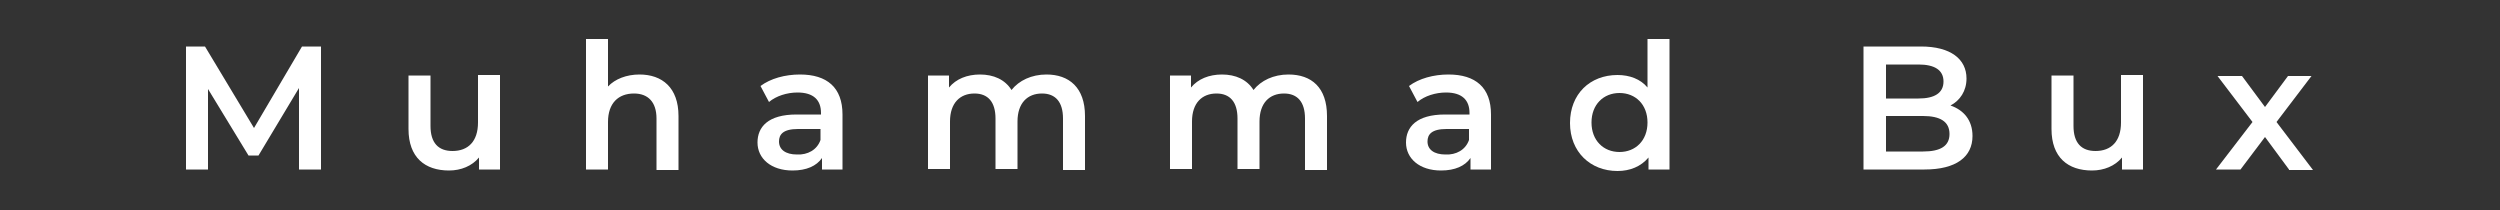 <?xml version="1.0" encoding="utf-8"?>
<!-- Generator: Adobe Illustrator 26.3.1, SVG Export Plug-In . SVG Version: 6.00 Build 0)  -->
<svg version="1.1" id="Layer_1" xmlns="http://www.w3.org/2000/svg" xmlns:xlink="http://www.w3.org/1999/xlink" x="0px" y="0px"
	 viewBox="0 0 500 42" style="enable-background:new 0 0 500 42;" xml:space="preserve">
<rect x="0" y="0" width="500" height="42" fill="#333333" stroke="none"/>
<style type="text/css">
	.st0{display:none;}
	.st1{display:inline;fill:#FFFFFF;}
	.st2{fill:#FFFFFF;}
</style>
<g class="st0">
	<path class="st1" d="M14.5,33.4C7.3,33.4,2,27.9,2,20.9v-0.1C2,13.9,7.2,8.3,14.7,8.3c4.6,0,7.3,1.5,9.6,3.8L20.9,16
		c-1.9-1.7-3.8-2.7-6.2-2.7c-4.1,0-7,3.4-7,7.6V21c0,4.2,2.9,7.6,7,7.6c2.8,0,4.5-1.1,6.4-2.8l3.4,3.4
		C21.9,31.7,19.2,33.4,14.5,33.4z"/>
	<path class="st1" d="M52.2,33L47,25.2h-4.2V33h-5.3V8.7h11.1c5.7,0,9.2,3,9.2,8v0.1c0,3.9-2.1,6.4-5.2,7.5l5.9,8.7H52.2z M52.3,17
		c0-2.3-1.6-3.5-4.2-3.5h-5.3v7h5.4C50.8,20.5,52.3,19.1,52.3,17L52.3,17z"/>
	<path class="st1" d="M71.4,33V8.7h5.3V33H71.4z"/>
	<path class="st1" d="M100.2,33.3c-3.7,0-7.4-1.3-10.3-3.9l3.2-3.8c2.2,1.8,4.5,3,7.3,3c2.2,0,3.5-0.9,3.5-2.3v-0.1
		c0-1.4-0.8-2-4.9-3.1c-4.9-1.3-8.1-2.6-8.1-7.4v-0.1c0-4.4,3.5-7.3,8.5-7.3c3.5,0,6.6,1.1,9,3.1l-2.8,4c-2.2-1.5-4.3-2.4-6.3-2.4
		s-3.1,0.9-3.1,2.1v0.1c0,1.6,1,2.1,5.2,3.2c4.9,1.3,7.7,3.1,7.7,7.3v0.1C109.1,30.6,105.4,33.3,100.2,33.3z"/>
	<path class="st1" d="M132.9,13.6V33h-5.3V13.6h-7.4V8.7h20.1v4.9H132.9z"/>
	<path class="st1" d="M153.4,33V8.7h5.3V33H153.4z"/>
	<path class="st1" d="M190.5,33l-11.8-15.5V33h-5.3V8.7h4.9l11.4,15v-15h5.3V33H190.5z"/>
	<path class="st1" d="M227.7,33l-2.2-5.5h-10.3L213,33h-5.4L218,8.5h4.9L233.3,33H227.7z M220.3,14.9l-3.2,7.9h6.5L220.3,14.9z"/>
	<path class="st1" d="M275.8,13.6V33h-5.3V13.6h-7.4V8.7h20.1v4.9H275.8z"/>
	<path class="st1" d="M311,33l-2.2-5.5h-10.3l-2.2,5.5h-5.4l10.4-24.5h4.9L316.6,33H311z M303.6,14.9l-3.2,7.9h6.5L303.6,14.9z"/>
	<path class="st1" d="M343.8,33l-5.2-7.8h-4.2V33H329V8.7h11.1c5.7,0,9.2,3,9.2,8v0.1c0,3.9-2.1,6.4-5.2,7.5L350,33H343.8z
		 M343.9,17c0-2.3-1.6-3.5-4.2-3.5h-5.3v7h5.4C342.4,20.5,343.9,19.1,343.9,17L343.9,17z"/>
	<path class="st1" d="M384.5,33.7l-2.7-2.4c-2.1,1.3-4.5,2.1-7.2,2.1c-7.5,0-12.9-5.6-12.9-12.5v-0.1c0-6.9,5.5-12.6,13-12.6
		s12.9,5.6,12.9,12.5v0.1c0,2.5-0.8,5-2.2,7l2.5,2.1L384.5,33.7z M382,20.8c0-4.2-3.1-7.6-7.4-7.6s-7.3,3.4-7.3,7.6v0.1
		c0,4.2,3.1,7.6,7.4,7.6c1.2,0,2.3-0.2,3.2-0.7l-4-3.4l3.4-3.8l4,3.6C381.8,23.2,382,22.1,382,20.8L382,20.8z"/>
	<path class="st1" d="M411.1,33.4c-6.5,0-10.5-3.6-10.5-10.8V8.7h5.3v13.8c0,4,2,6,5.2,6c3.3,0,5.2-2,5.2-5.8v-14h5.3v13.7
		C421.8,29.8,417.7,33.4,411.1,33.4z"/>
	<path class="st1" d="M436.2,33V8.7h5.3V33H436.2z"/>
	<path class="st1" d="M473.3,33l-11.8-15.5V33h-5.3V8.7h4.9l11.4,15v-15h5.3V33H473.3z"/>
	<path class="st1" d="M492.7,33V8.7h5.3V33H492.7z"/>
</g>
<g>
	<path class="st2" d="M59.8,33.9l0-16.3l-8.1,13.5h-2l-8.1-13.3v16.1h-4.4V9.3H41l9.8,16.3l9.6-16.3h3.8l0,24.6H59.8z"/>
	<path class="st2" d="M100,15.1v18.8h-4.2v-2.4c-1.4,1.7-3.6,2.6-6,2.6c-4.8,0-8.1-2.6-8.1-8.3V15.1h4.4v10.1c0,3.4,1.6,5,4.4,5
		c3.1,0,5.1-1.9,5.1-5.7v-9.5H100z"/>
	<path class="st2" d="M135.7,23.2v10.8h-4.4V23.7c0-3.3-1.7-5-4.5-5c-3.1,0-5.2,1.9-5.2,5.7v9.5h-4.4V7.8h4.4v9.5
		c1.4-1.5,3.7-2.4,6.3-2.4C132.4,14.9,135.7,17.5,135.7,23.2z"/>
	<path class="st2" d="M168.5,22.9v11h-4.1v-2.3c-1.1,1.6-3.1,2.5-5.9,2.5c-4.3,0-7-2.4-7-5.6c0-3.1,2.1-5.6,7.8-5.6h4.9v-0.3
		c0-2.6-1.5-4.1-4.7-4.1c-2.1,0-4.3,0.7-5.7,1.9l-1.7-3.2c2-1.5,4.9-2.3,7.9-2.3C165.4,14.9,168.5,17.5,168.5,22.9z M164.1,28v-2.2
		h-4.5c-3,0-3.8,1.1-3.8,2.5c0,1.6,1.3,2.6,3.6,2.6C161.5,31,163.4,30,164.1,28z"/>
	<path class="st2" d="M217,23.2v10.8h-4.4V23.7c0-3.3-1.5-5-4.2-5c-2.9,0-4.9,1.9-4.9,5.6v9.5h-4.4V23.7c0-3.3-1.5-5-4.2-5
		c-2.9,0-4.9,1.9-4.9,5.6v9.5h-4.4V15.1h4.2v2.4c1.4-1.7,3.6-2.6,6.2-2.6c2.7,0,5,1,6.3,3.1c1.5-1.9,4-3.1,7-3.1
		C213.8,14.9,217,17.5,217,23.2z"/>
	<path class="st2" d="M265.4,23.2v10.8H261V23.7c0-3.3-1.5-5-4.2-5c-2.9,0-4.9,1.9-4.9,5.6v9.5h-4.4V23.7c0-3.3-1.5-5-4.2-5
		c-2.9,0-4.9,1.9-4.9,5.6v9.5H234V15.1h4.2v2.4c1.4-1.7,3.6-2.6,6.2-2.6c2.7,0,5,1,6.3,3.1c1.5-1.9,4-3.1,7-3.1
		C262.3,14.9,265.4,17.5,265.4,23.2z"/>
	<path class="st2" d="M298.2,22.9v11h-4.1v-2.3c-1.1,1.6-3.1,2.5-5.9,2.5c-4.3,0-7-2.4-7-5.6c0-3.1,2.1-5.6,7.8-5.6h4.9v-0.3
		c0-2.6-1.5-4.1-4.7-4.1c-2.1,0-4.3,0.7-5.7,1.9l-1.7-3.2c2-1.5,4.9-2.3,7.9-2.3C295.1,14.9,298.2,17.5,298.2,22.9z M293.8,28v-2.2
		h-4.5c-3,0-3.8,1.1-3.8,2.5c0,1.6,1.3,2.6,3.6,2.6C291.2,31,293.1,30,293.8,28z"/>
	<path class="st2" d="M333.9,7.8v26.1h-4.2v-2.4c-1.5,1.8-3.7,2.7-6.2,2.7c-5.4,0-9.5-3.8-9.5-9.6c0-5.8,4-9.6,9.5-9.6
		c2.4,0,4.6,0.8,6,2.5V7.8H333.9z M329.5,24.5c0-3.6-2.4-5.9-5.6-5.9s-5.6,2.3-5.6,5.9c0,3.6,2.4,5.9,5.6,5.9S329.5,28.1,329.5,24.5
		z"/>
	<path class="st2" d="M394.5,27.2c0,4.2-3.3,6.7-9.6,6.7h-12.2V9.3h11.5c5.9,0,9.1,2.5,9.1,6.4c0,2.5-1.3,4.4-3.2,5.4
		C392.7,22,394.5,24,394.5,27.2z M377.2,12.9v6.8h6.5c3.2,0,5-1.1,5-3.4c0-2.3-1.8-3.4-5-3.4H377.2z M389.9,26.8
		c0-2.5-1.9-3.6-5.3-3.6h-7.4v7.1h7.4C388.1,30.3,389.9,29.2,389.9,26.8z"/>
	<path class="st2" d="M428.6,15.1v18.8h-4.2v-2.4c-1.4,1.7-3.6,2.6-6,2.6c-4.8,0-8.1-2.6-8.1-8.3V15.1h4.4v10.1c0,3.4,1.6,5,4.4,5
		c3.1,0,5.1-1.9,5.1-5.7v-9.5H428.6z"/>
	<path class="st2" d="M457.8,33.9l-4.8-6.5l-4.9,6.5h-4.9l7.3-9.5l-7-9.2h4.9l4.6,6.2l4.6-6.2h4.7l-7,9.2l7.3,9.6H457.8z"/>
</g>
</svg>
